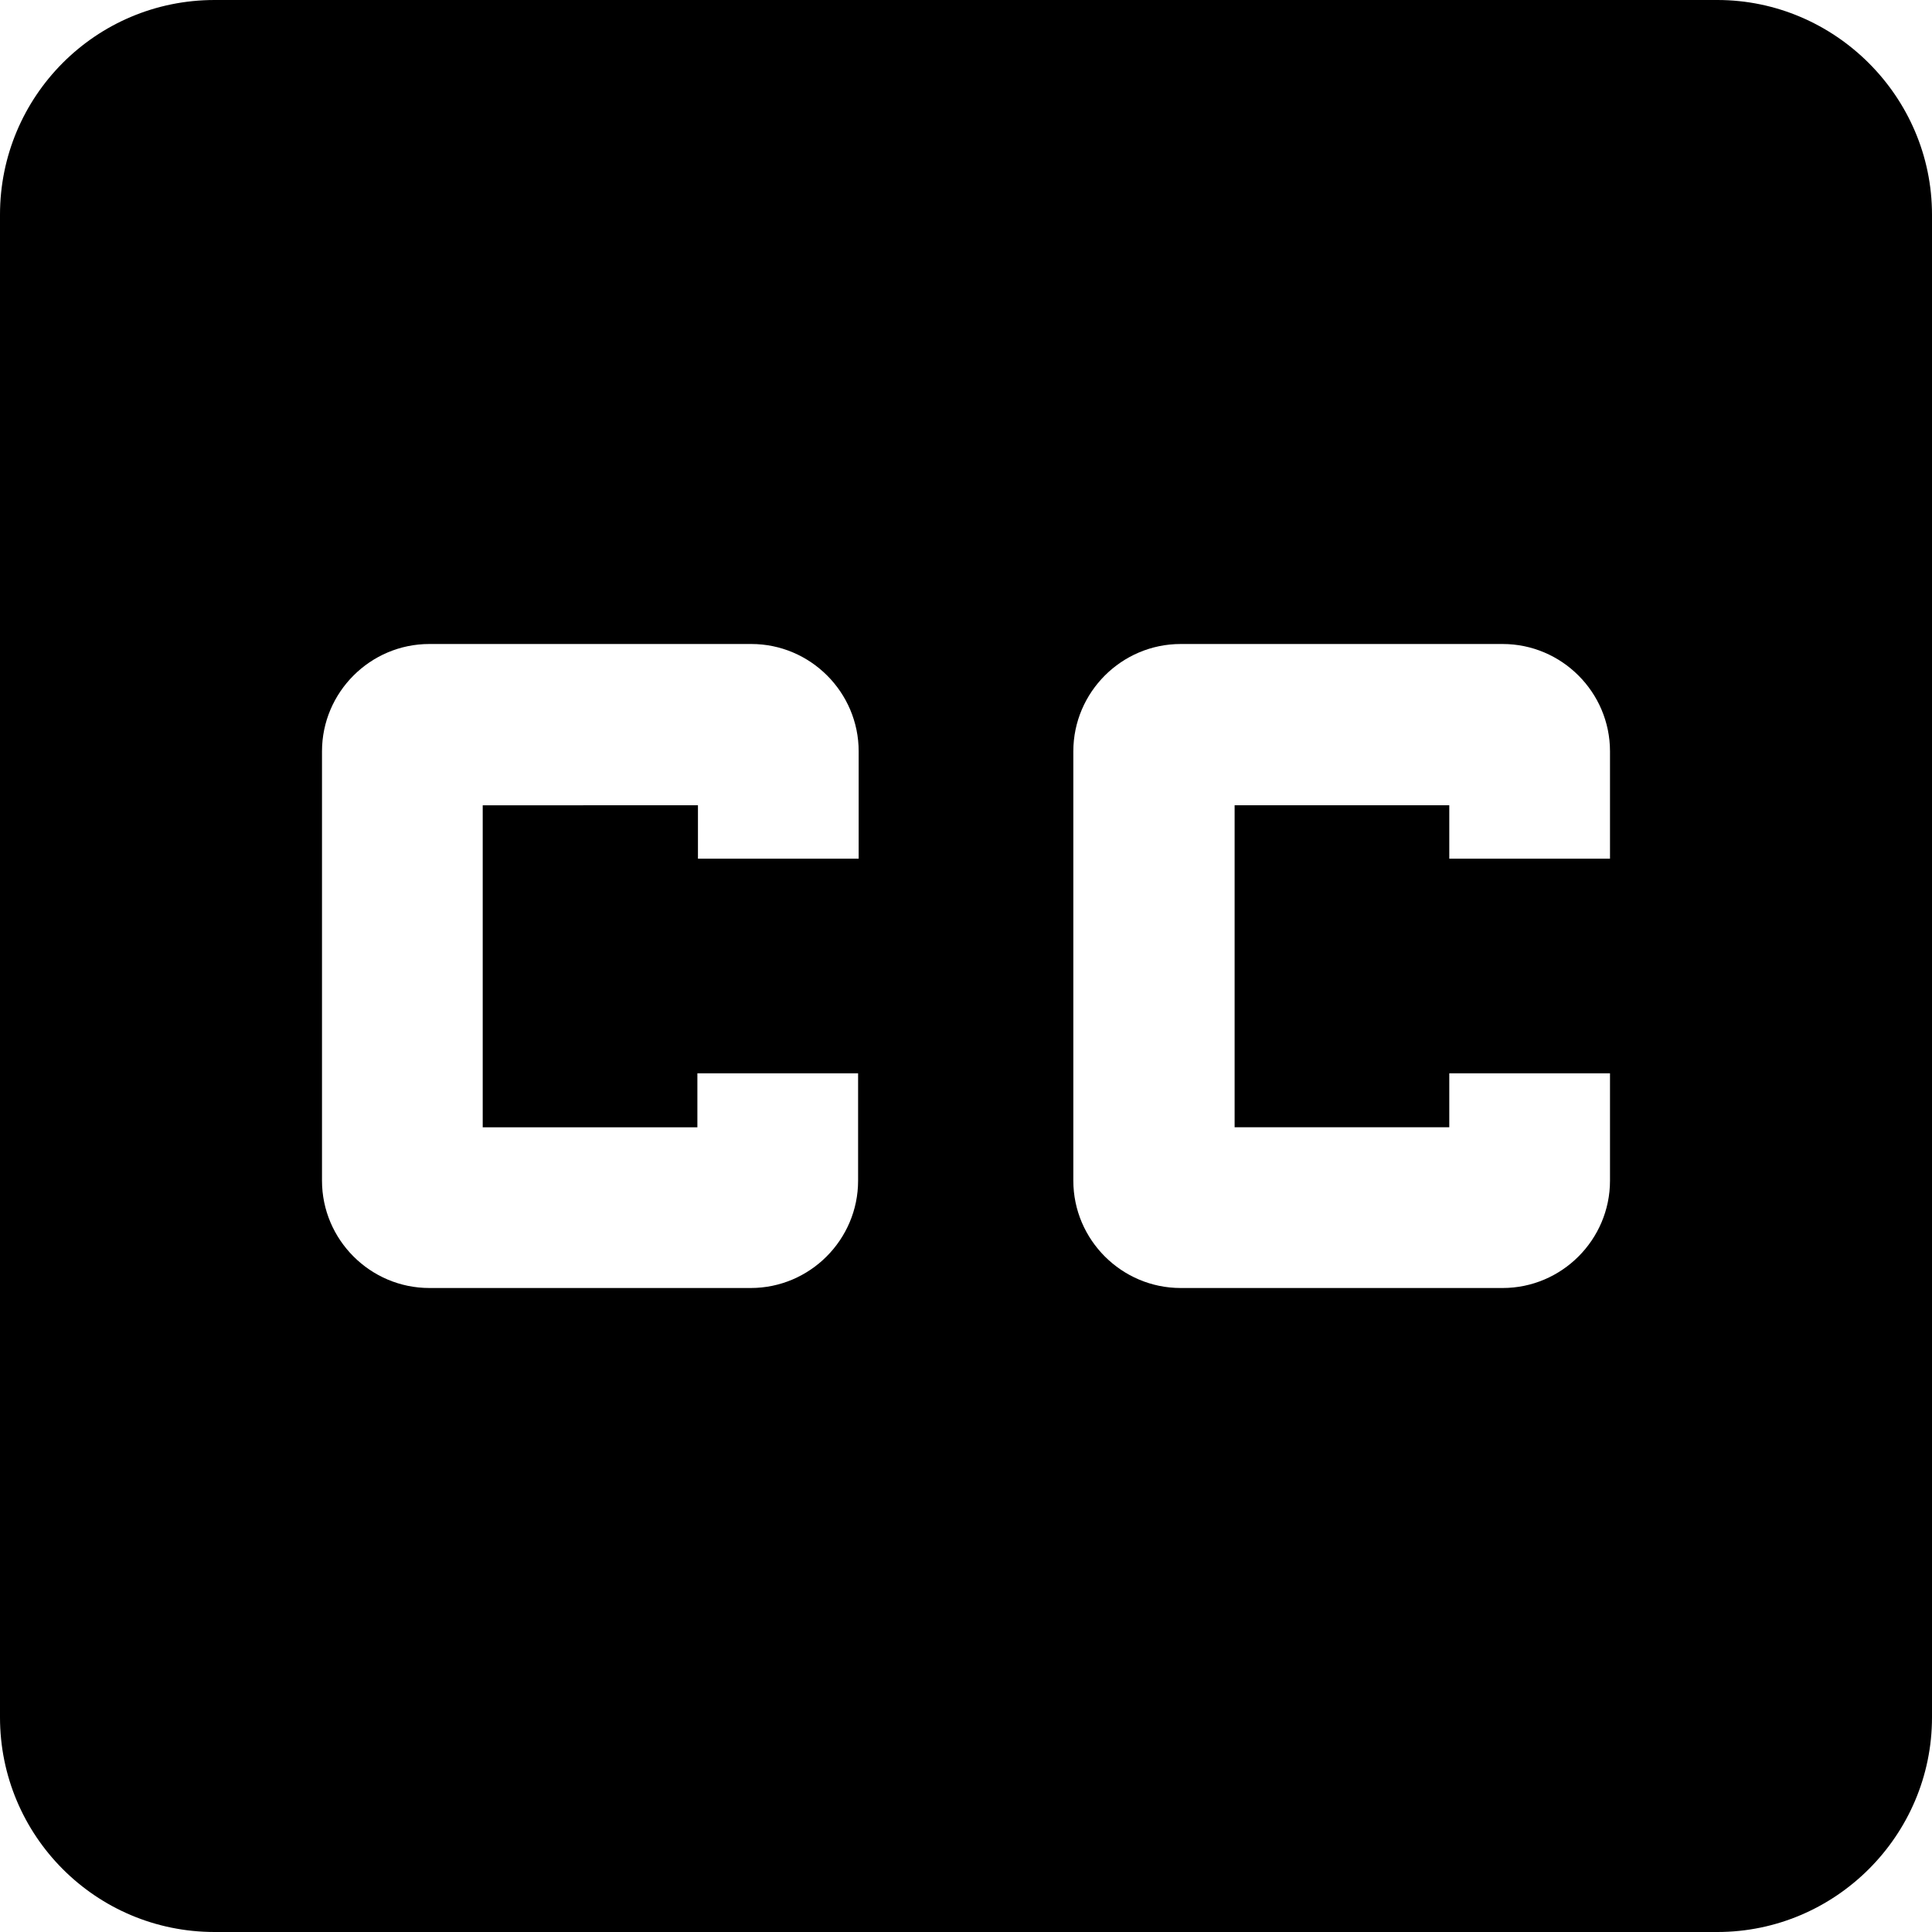 <?xml version="1.0" encoding="utf-8"?>
<!-- Generator: Adobe Illustrator 22.0.1, SVG Export Plug-In . SVG Version: 6.00 Build 0)  -->
<svg version="1.1" id="레이어_1" xmlns="http://www.w3.org/2000/svg" xmlns:xlink="http://www.w3.org/1999/xlink" x="0px"
	 y="0px" viewBox="0 0 340.2 340.2" style="enable-background:new 0 0 340.2 340.2;" xml:space="preserve">
<path d="M302.4,0H37.8C16.8,0,0,17,0,37.8v264.6c0,20.8,16.8,37.8,37.8,37.8h264.6c20.8,0,37.8-17,37.8-37.8V37.8
	C340.2,17,323.1,0,302.4,0z M151.2,151.2h-28.3v-9.4H85v56.7h37.8V189h28.3v18.9c0,10.4-8.5,18.9-18.9,18.9H75.6
	c-10.4,0-18.9-8.5-18.9-18.9v-75.6c0-10.4,8.5-18.9,18.9-18.9h56.7c10.4,0,18.9,8.5,18.9,18.9V151.2z M283.5,151.2h-28.3v-9.4h-37.8
	v56.7h37.8V189h28.3v18.9c0,10.4-8.5,18.9-18.9,18.9h-56.7c-10.4,0-18.9-8.5-18.9-18.9v-75.6c0-10.4,8.5-18.9,18.9-18.9h56.7
	c10.4,0,18.9,8.5,18.9,18.9V151.2z"/>
</svg>
